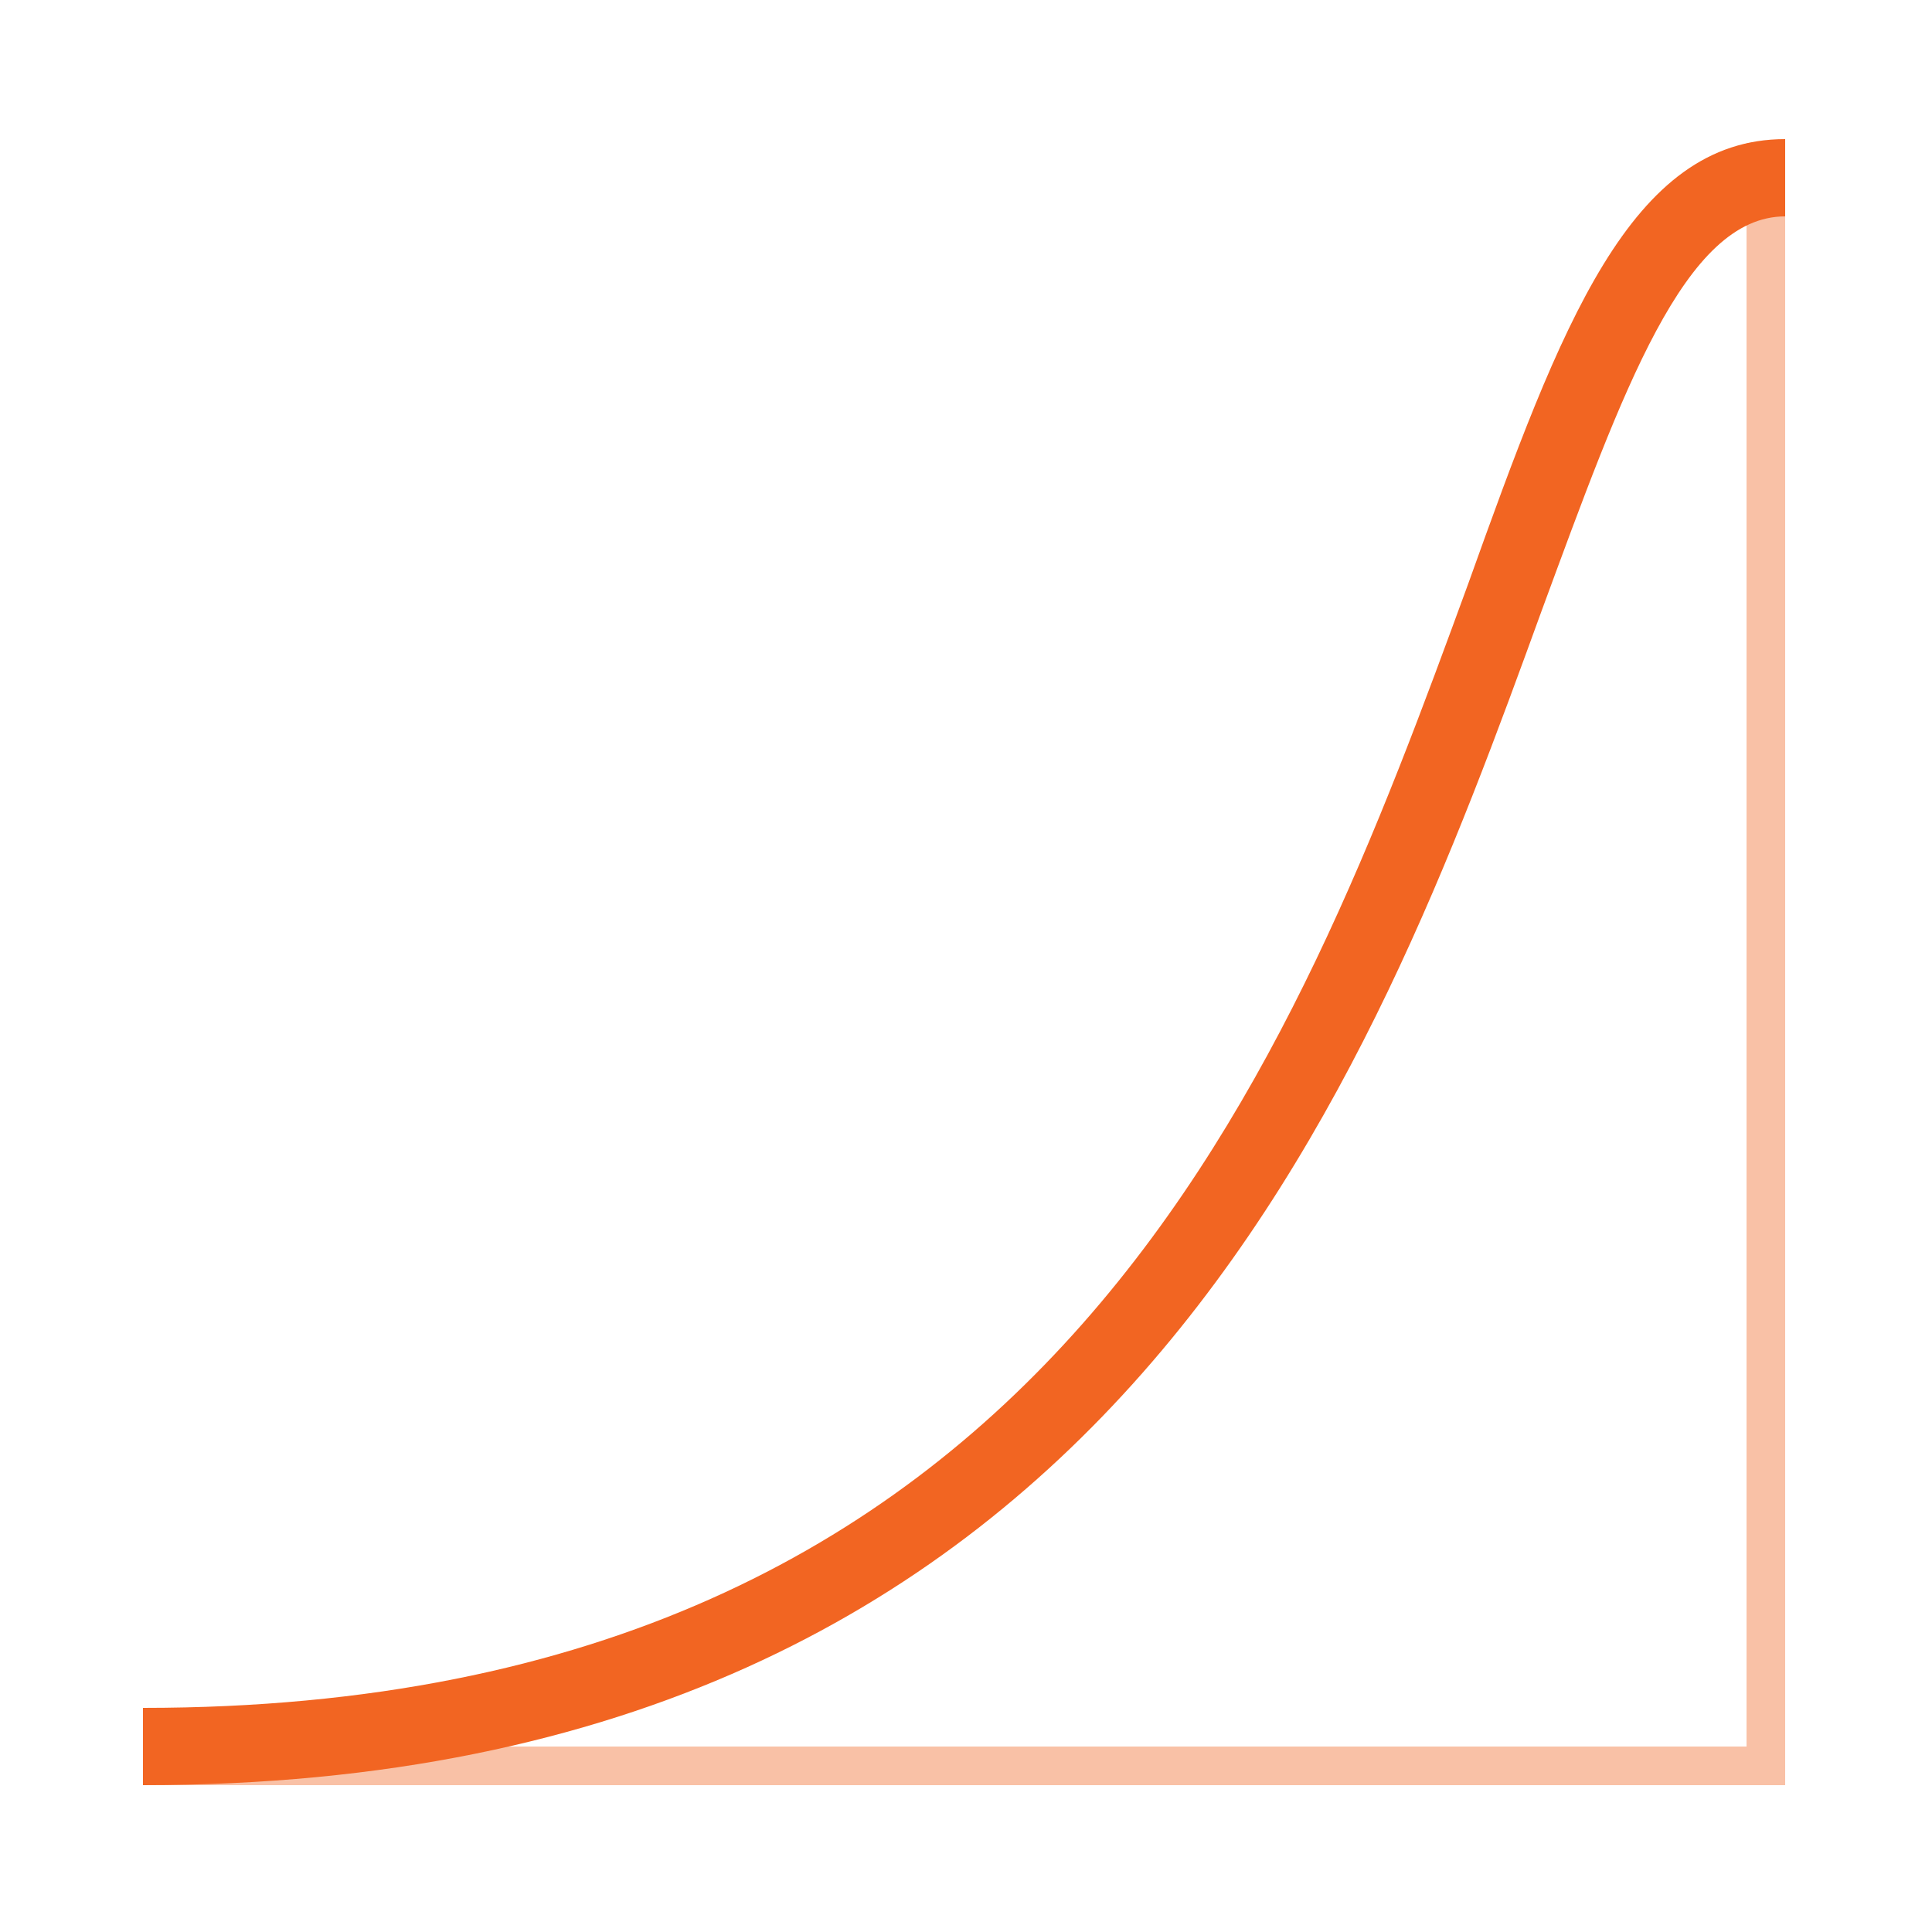 <?xml version="1.0" encoding="utf-8"?>
<!-- Generator: Adobe Illustrator 24.1.2, SVG Export Plug-In . SVG Version: 6.00 Build 0)  -->
<svg version="1.1" id="Layer_1" xmlns="http://www.w3.org/2000/svg" xmlns:xlink="http://www.w3.org/1999/xlink" x="0px" y="0px"
	 viewBox="0 0 50 50" style="enable-background:new 0 0 50 50;" xml:space="preserve">
<style type="text/css">
	.st0{opacity:0;}
	.st1{fill:#FFFFFF;}
	.st2{fill:#F9C1A6;}
	.st3{fill:#F26522;}
</style>
<g class="st0">
	<rect class="st1" width="50" height="50"/>
</g>
<g>
	<rect x="3.7" y="45.2" class="st2" width="42.5" height="1"/>
</g>
<g>
	<rect x="45.2" y="3.7" class="st2" width="1" height="42.5"/>
</g>
<g>
	<path class="st3" d="M3.7,46.2v-2c23.6,0,29.8-16.8,34.3-29.1c2.4-6.7,4.2-11.5,8.2-11.5v2c-2.6,0-4.2,4.5-6.3,10.2
		C35.5,27.9,28.8,46.2,3.7,46.2z"/>
</g>
</svg>
